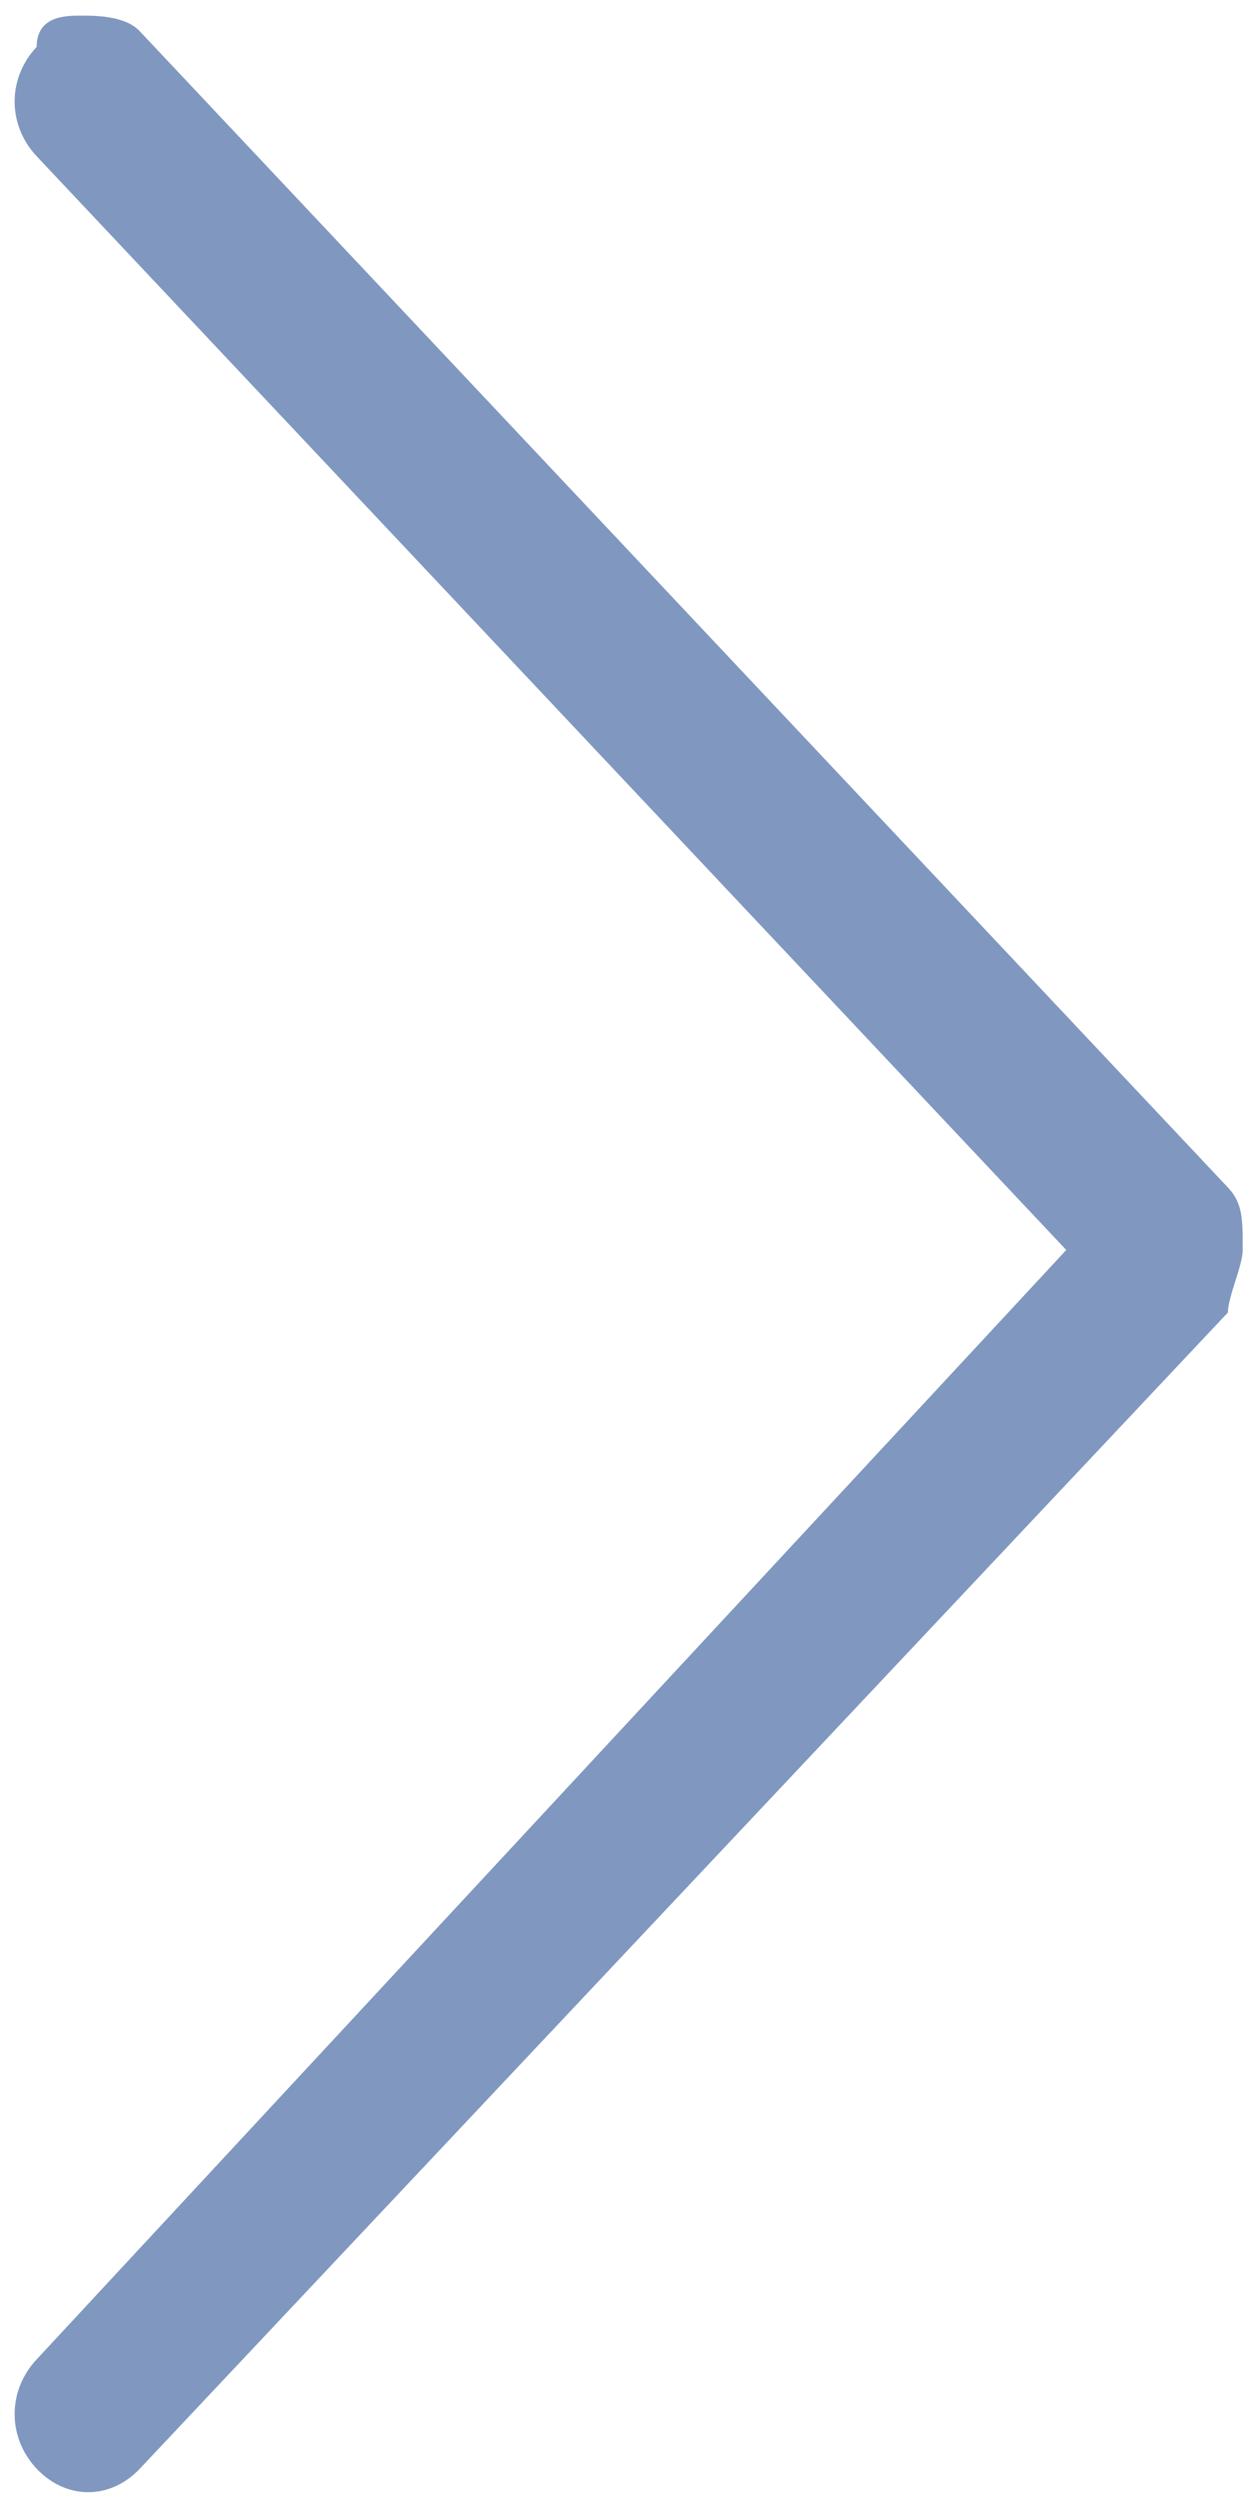 ﻿<?xml version="1.0" encoding="utf-8"?>
<svg version="1.1" xmlns:xlink="http://www.w3.org/1999/xlink" width="6px" height="12px" xmlns="http://www.w3.org/2000/svg">
  <g transform="matrix(1 0 0 1 264 -18 )">
    <path d="M 0.176 0.225  C 0.176 0.075  0.318 0.075  0.388 0.075  C 0.459 0.075  0.6 0.075  0.671 0.15  L 5.894 5.7  C 5.965 5.775  5.965 5.85  5.965 6  C 5.965 6.075  5.894 6.225  5.894 6.3  L 0.671 11.85  C 0.529 12  0.318 12  0.176 11.85  C 0.035 11.7  0.035 11.475  0.176 11.325  L 5.118 6  L 0.176 0.75  C 0.035 0.6  0.035 0.375  0.176 0.225  Z " fill-rule="nonzero" fill="#8098c0" stroke="none" fill-opacity="0.996" transform="matrix(1 0 0 1 -264 18 )" />
  </g>
</svg>